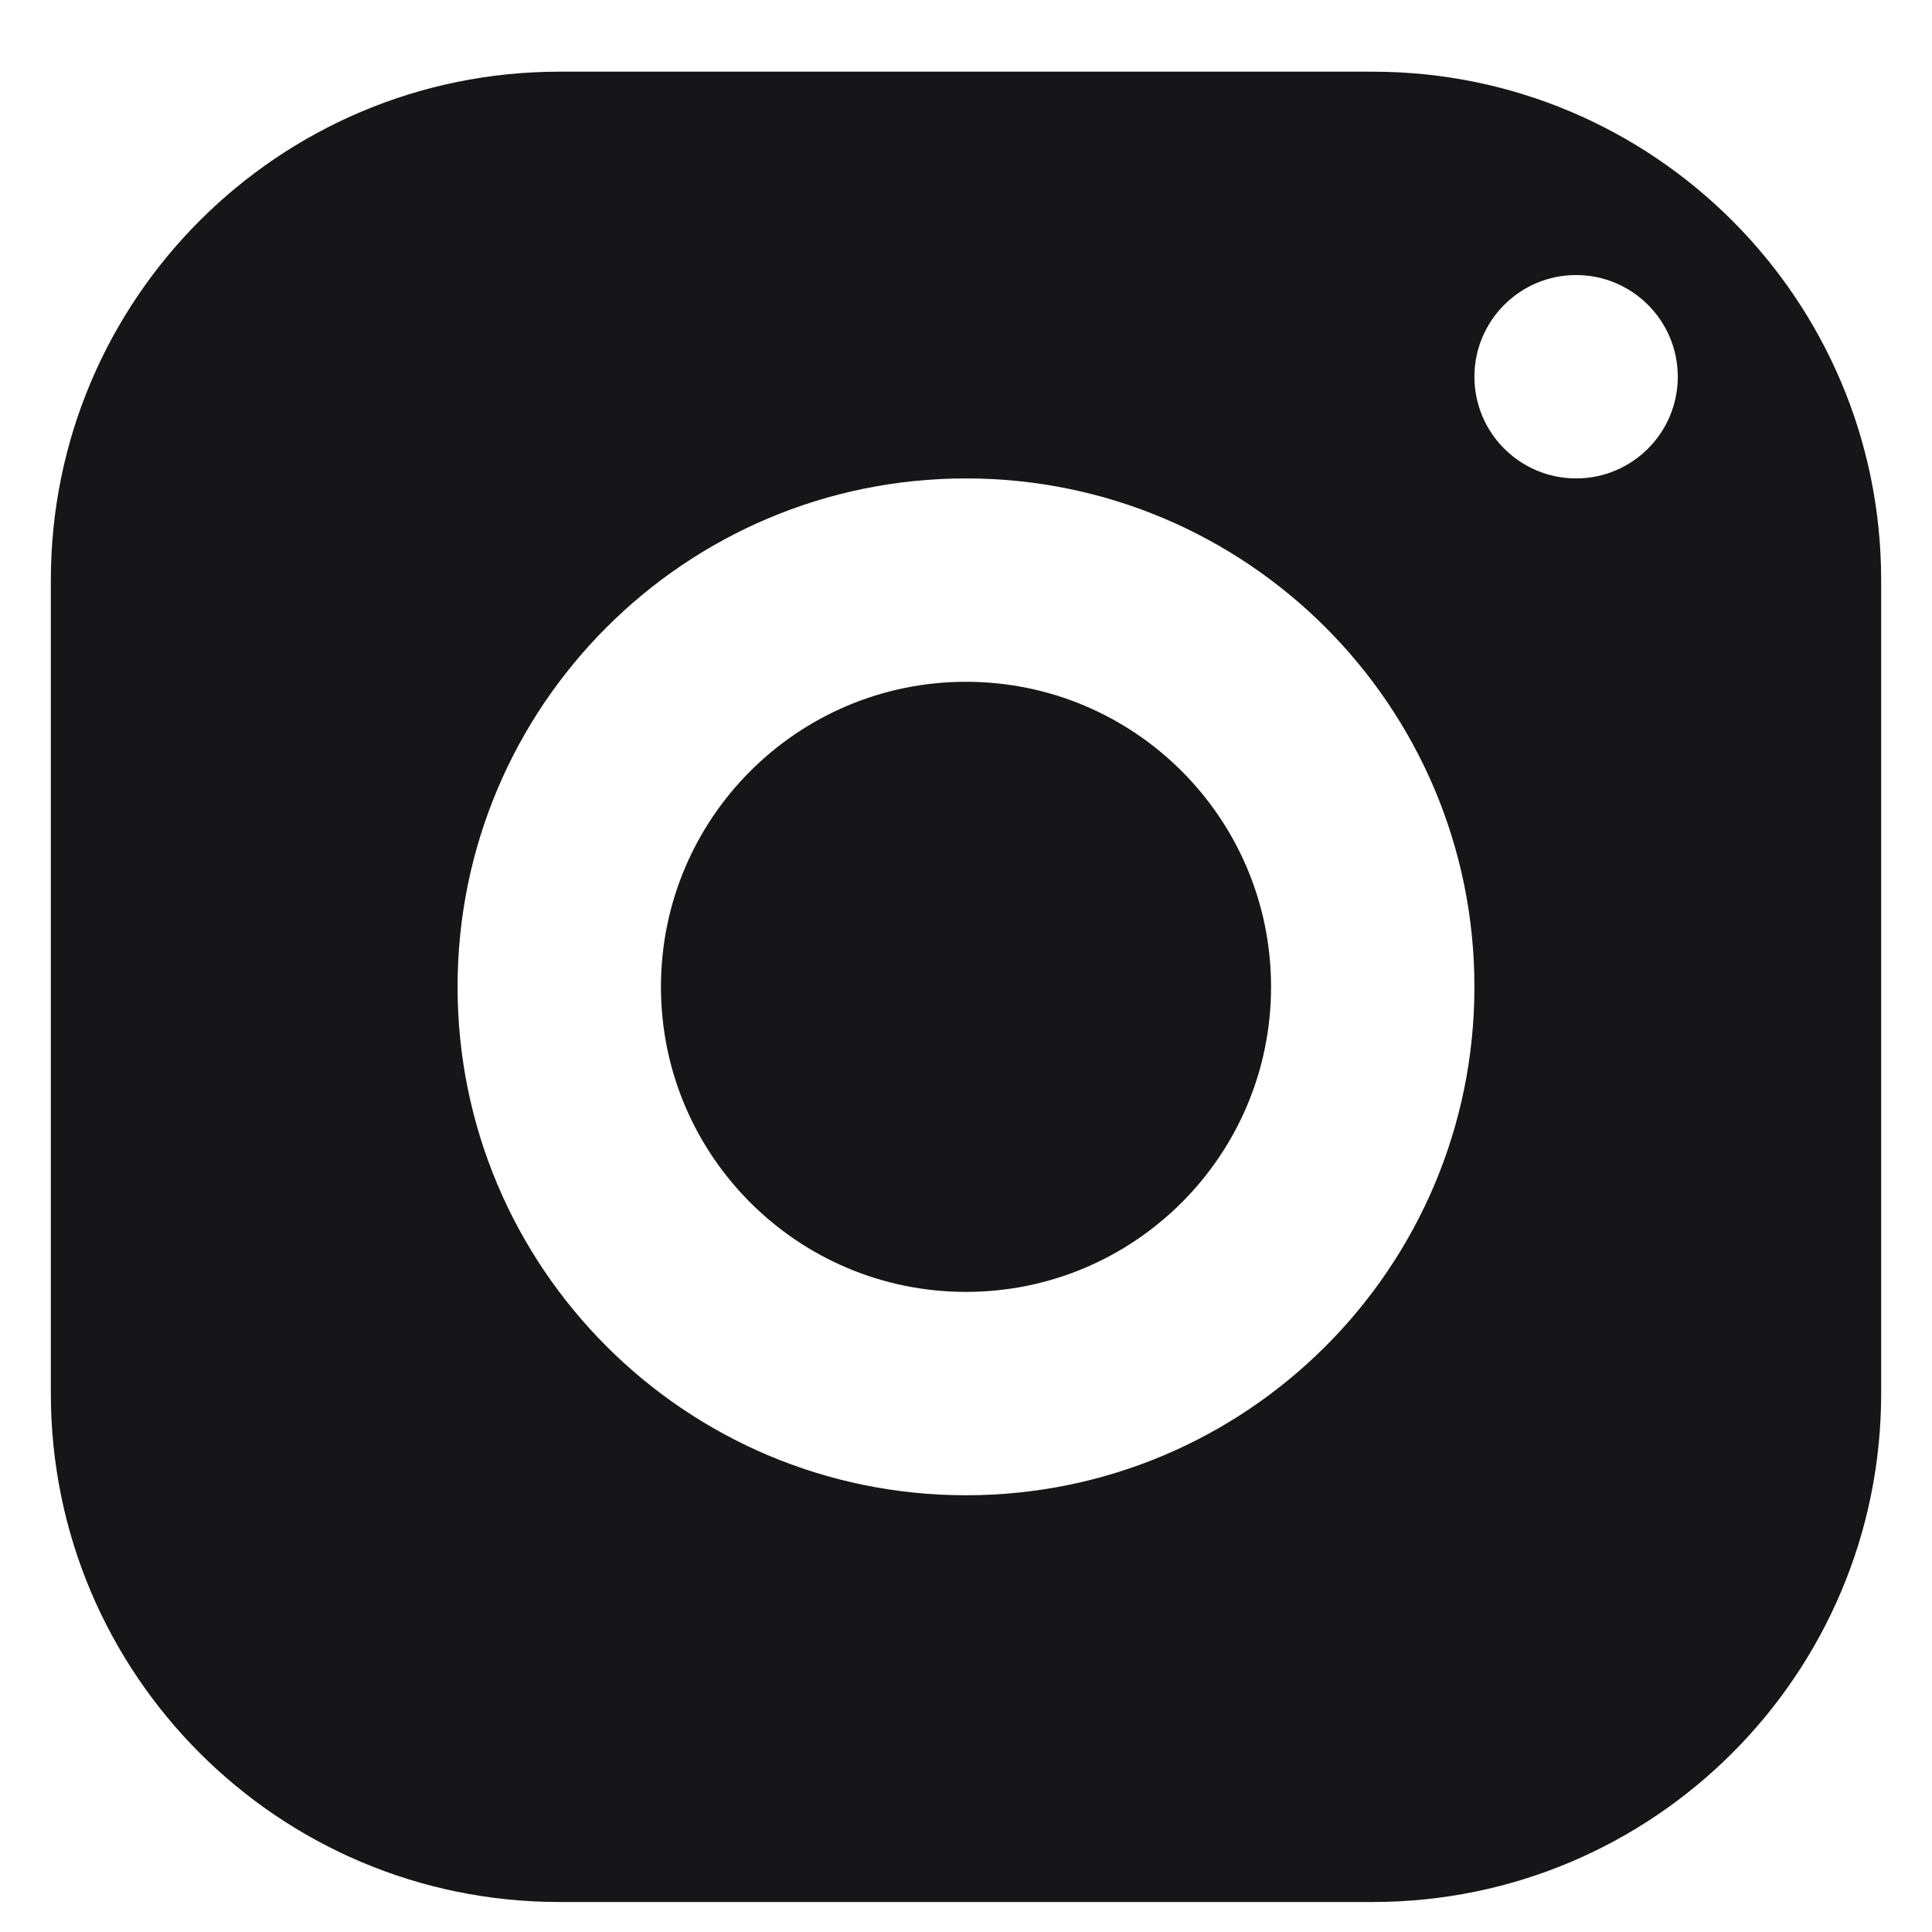<svg width="19" height="19" viewBox="0 0 19 19" fill="none" xmlns="http://www.w3.org/2000/svg">
<path fill-rule="evenodd" clip-rule="evenodd" d="M0.5 5.705C0.5 2.944 2.739 0.705 5.5 0.705H13.5C16.261 0.705 18.5 2.944 18.5 5.705V13.705C18.5 16.466 16.261 18.705 13.5 18.705H5.5C2.739 18.705 0.5 16.466 0.5 13.705V5.705ZM16.5 3.705C16.5 3.153 16.052 2.705 15.5 2.705C14.948 2.705 14.5 3.153 14.5 3.705C14.5 4.257 14.948 4.705 15.5 4.705C16.052 4.705 16.5 4.257 16.5 3.705ZM9.5 4.705C12.261 4.705 14.5 6.944 14.5 9.705C14.5 12.466 12.261 14.705 9.5 14.705C6.739 14.705 4.5 12.466 4.5 9.705C4.5 6.944 6.739 4.705 9.5 4.705ZM6.5 9.705C6.5 8.048 7.843 6.705 9.5 6.705C11.157 6.705 12.5 8.048 12.5 9.705C12.5 11.362 11.157 12.705 9.5 12.705C7.843 12.705 6.5 11.362 6.5 9.705Z" fill="#161518"/>
</svg>
